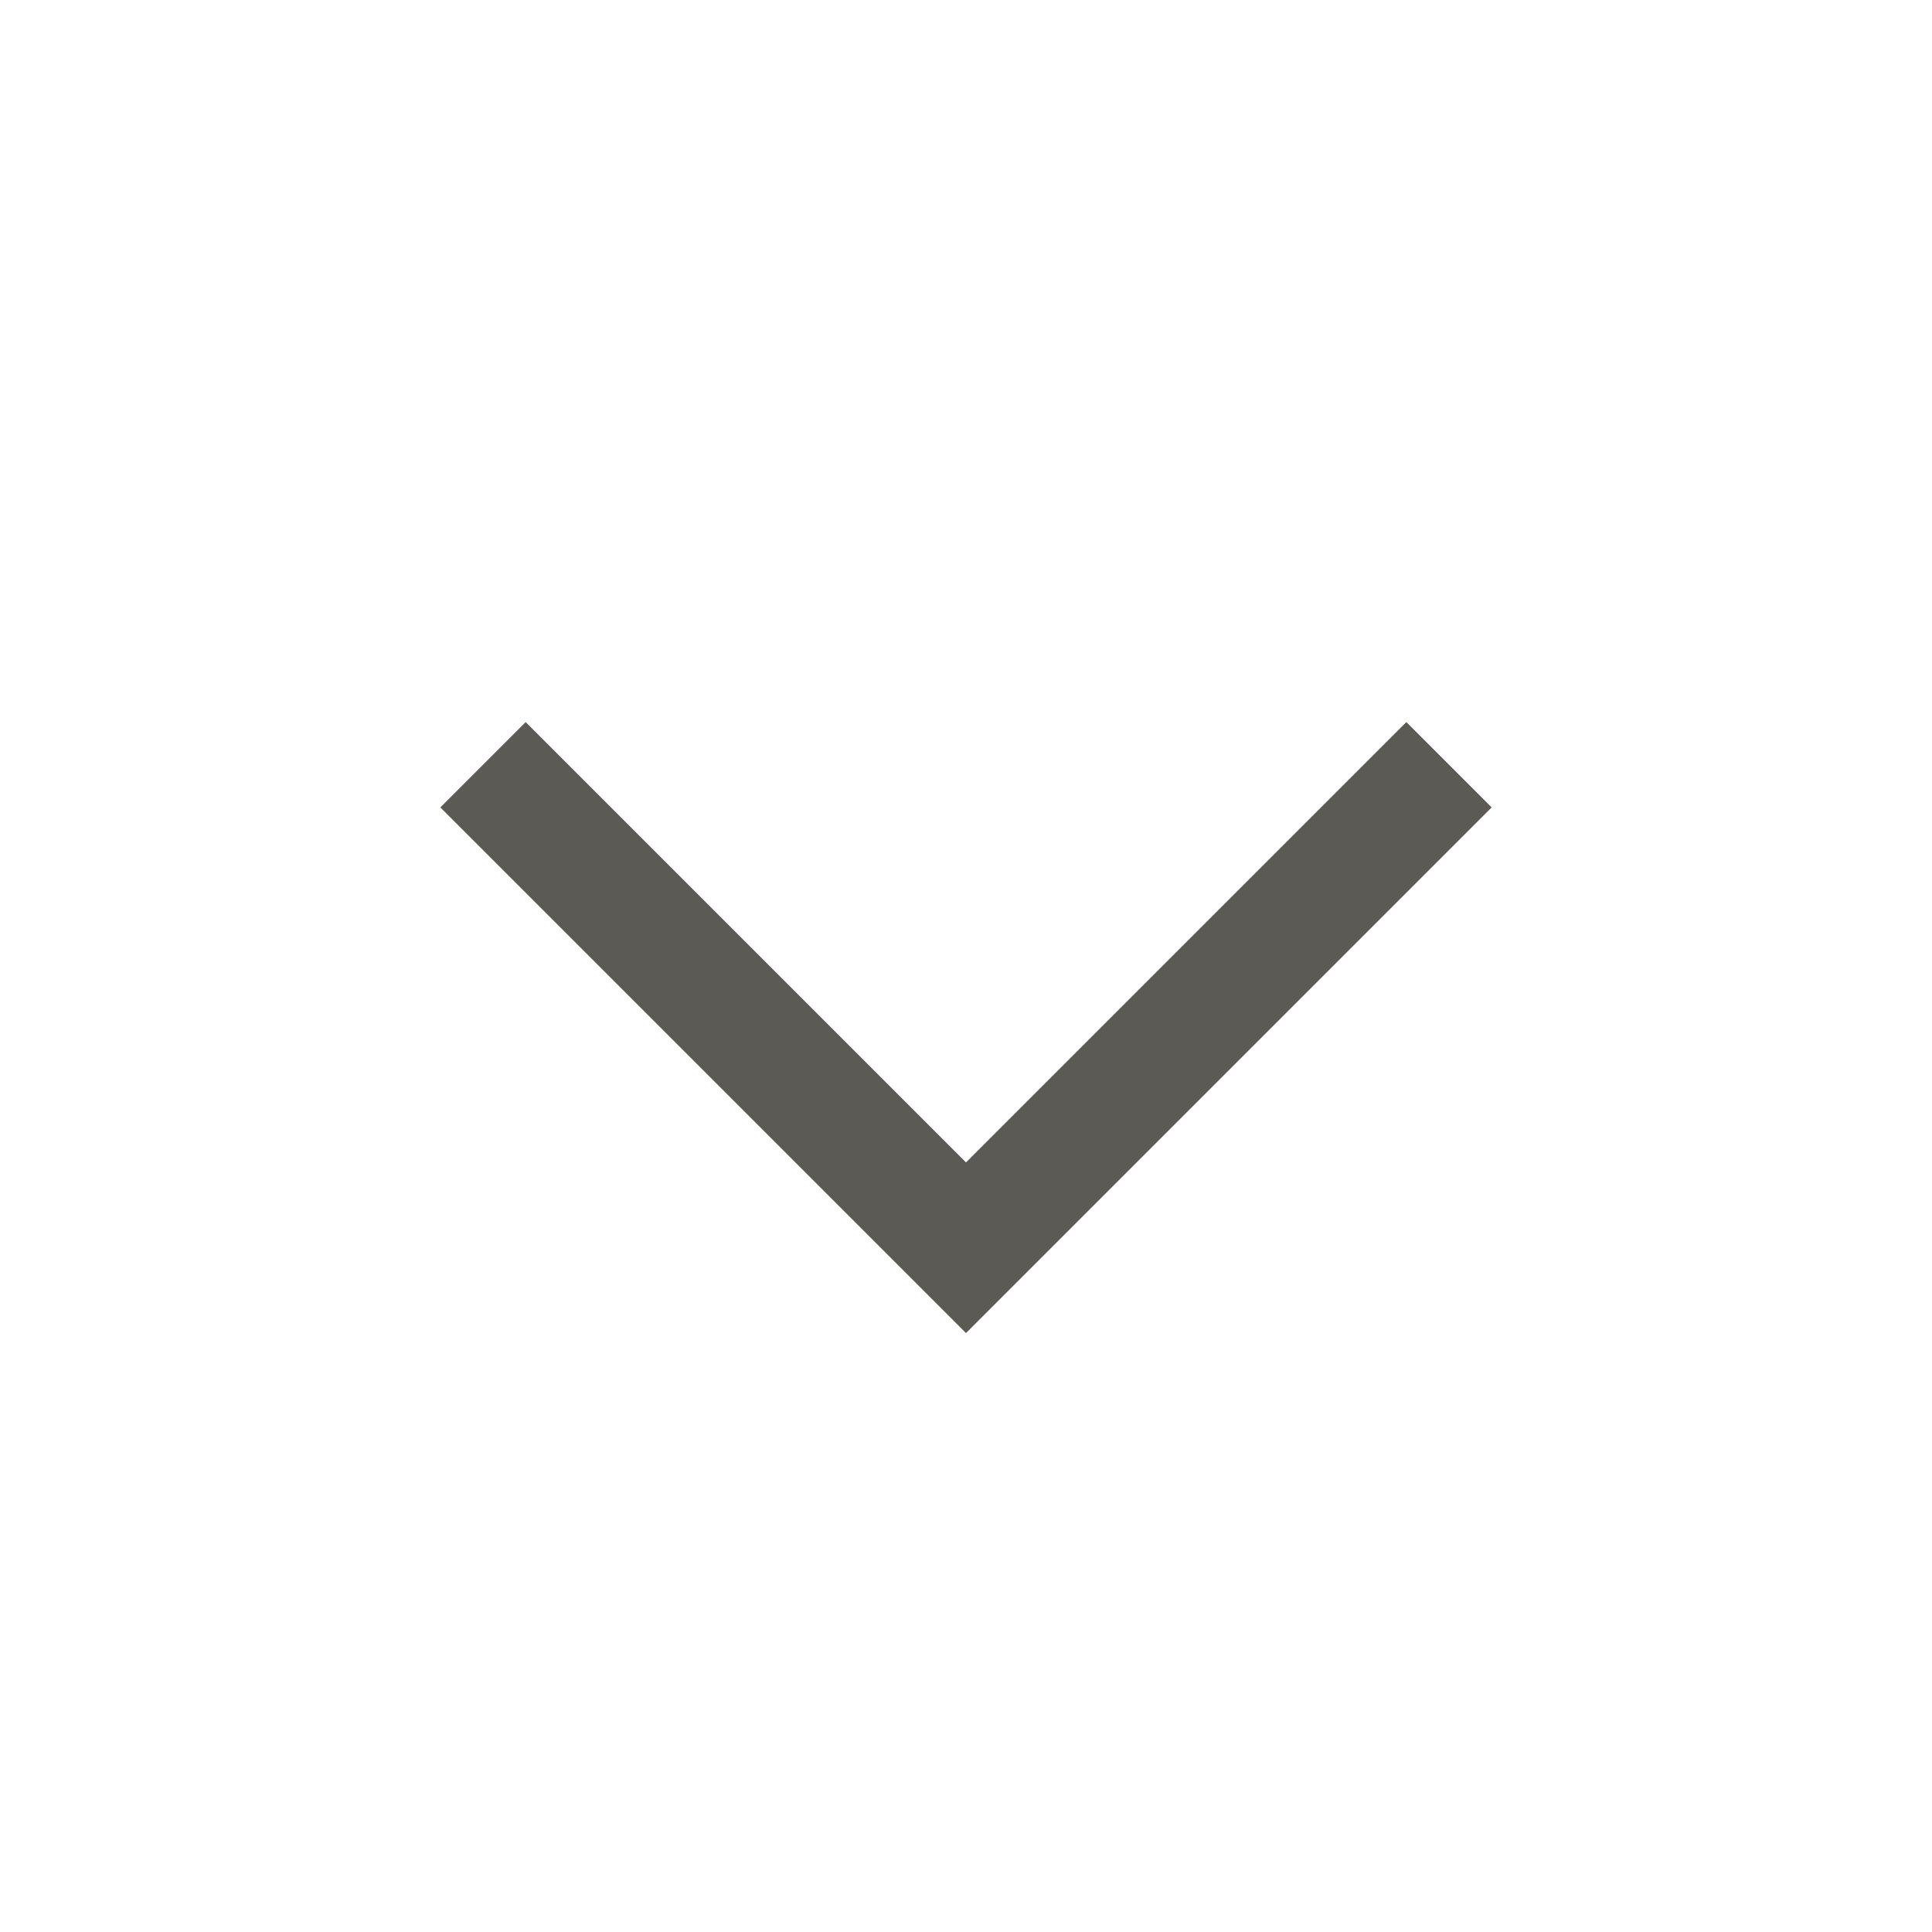 <svg width="24" height="24" viewBox="0 0 24 24" fill="none" xmlns="http://www.w3.org/2000/svg">
<path d="M12 16.56L5.47 10.03L6.53 8.97L12 14.44L17.47 8.97L18.53 10.03L12 16.56Z" fill="#5C5A55"/>
</svg>

